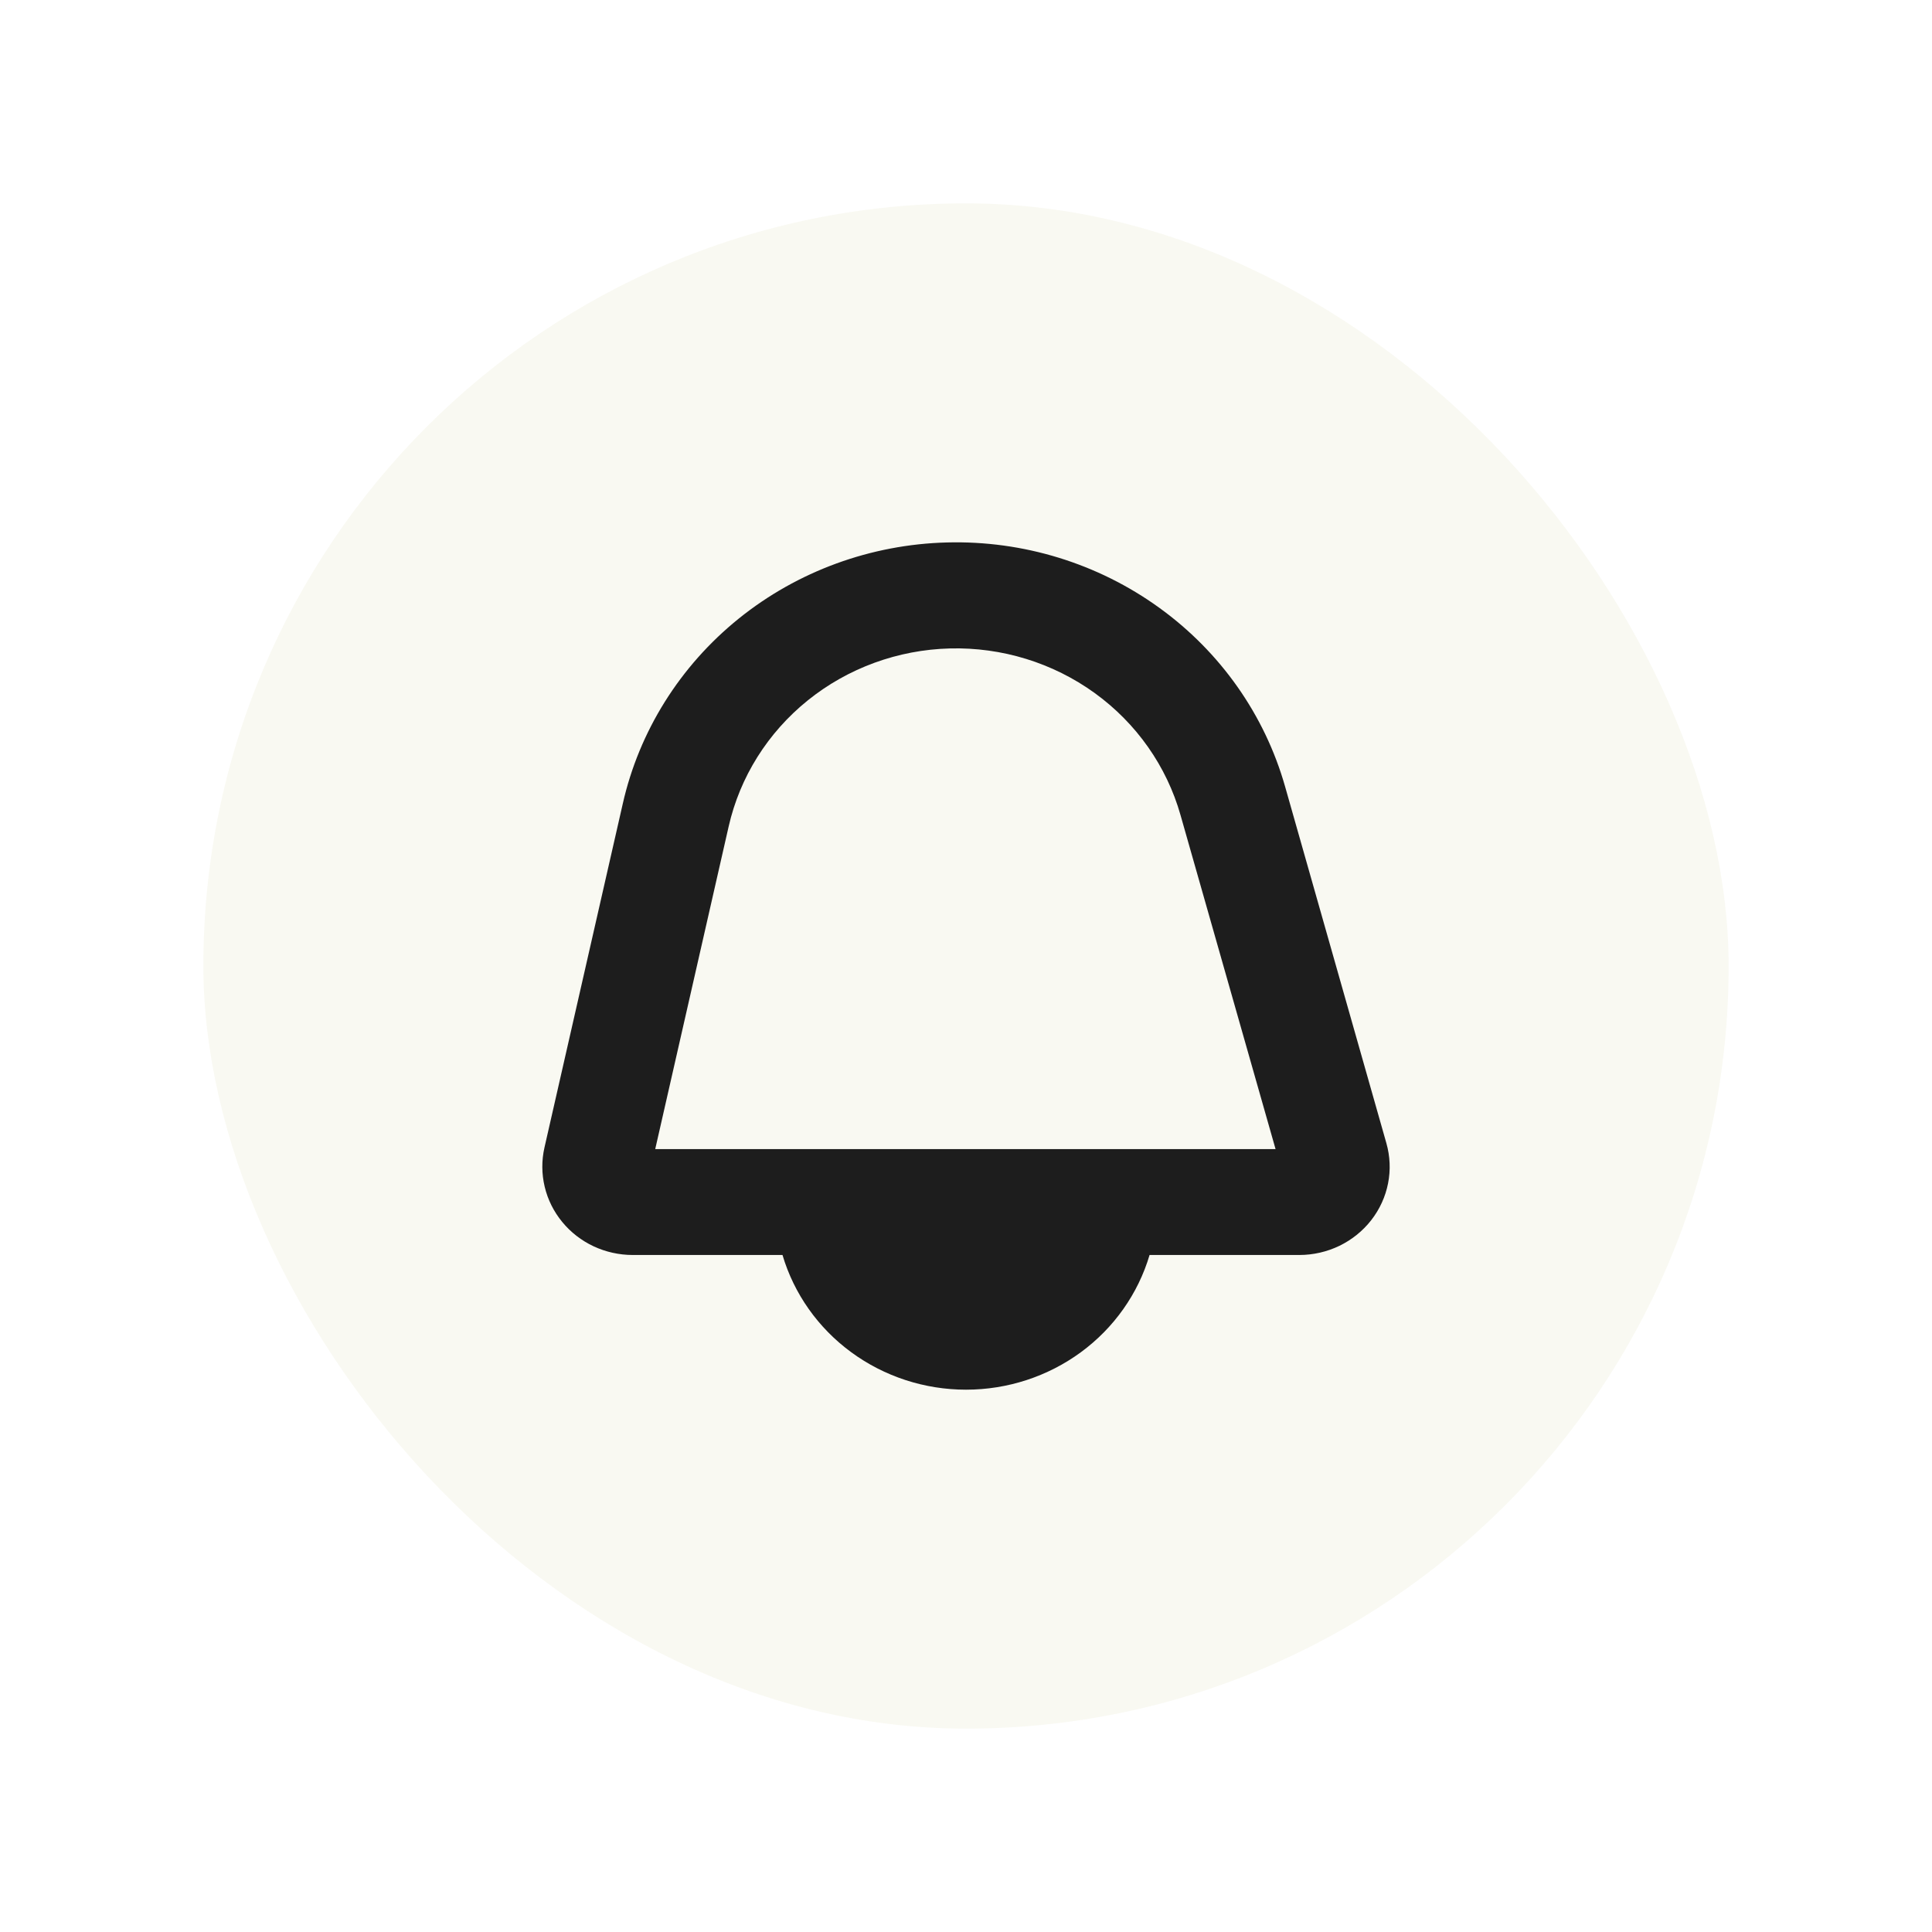 <svg width="57" height="57" viewBox="0 0 57 57" fill="none" xmlns="http://www.w3.org/2000/svg">
<g filter="url(#filter0_d_20_314)">
<rect x="6" y="2" width="45" height="45" rx="22.5" fill="#F9F9F2"/>
<path d="M40.902 29.726L37.915 19.209C37.315 17.093 36.007 15.234 34.199 13.929C32.392 12.623 30.189 11.945 27.941 12.004C25.693 12.062 23.53 12.853 21.796 14.25C20.062 15.648 18.857 17.572 18.373 19.716L16.063 29.858C15.977 30.238 15.979 30.633 16.07 31.013C16.16 31.392 16.337 31.747 16.587 32.051C16.837 32.356 17.153 32.601 17.513 32.77C17.873 32.938 18.268 33.026 18.667 33.026H23.086C23.425 34.171 24.137 35.179 25.114 35.895C26.09 36.612 27.279 37 28.501 37C29.723 37 30.912 36.612 31.889 35.895C32.865 35.179 33.577 34.171 33.916 33.026H38.333C38.744 33.026 39.15 32.933 39.518 32.755C39.886 32.576 40.208 32.317 40.456 31.998C40.705 31.678 40.875 31.307 40.952 30.913C41.03 30.519 41.012 30.112 40.902 29.726ZM19.331 29.902L21.497 20.387C21.828 18.925 22.651 17.614 23.835 16.661C25.018 15.709 26.494 15.17 28.027 15.131C29.56 15.092 31.063 15.555 32.296 16.446C33.528 17.337 34.42 18.605 34.829 20.048L37.633 29.902H19.331Z" fill="#1D1D1D"/>
</g>
<defs>
<filter id="filter0_d_20_314" x="0" y="0" width="57" height="57" filterUnits="userSpaceOnUse" color-interpolation-filters="sRGB">
<feFlood flood-opacity="0" result="BackgroundImageFix"/>
<feColorMatrix in="SourceAlpha" type="matrix" values="0 0 0 0 0 0 0 0 0 0 0 0 0 0 0 0 0 0 127 0" result="hardAlpha"/>
<feOffset dy="4"/>
<feGaussianBlur stdDeviation="3"/>
<feComposite in2="hardAlpha" operator="out"/>
<feColorMatrix type="matrix" values="0 0 0 0 0.388 0 0 0 0 0.651 0 0 0 0 0.753 0 0 0 0.2 0"/>
<feBlend mode="normal" in2="BackgroundImageFix" result="effect1_dropShadow_20_314"/>
<feBlend mode="normal" in="SourceGraphic" in2="effect1_dropShadow_20_314" result="shape"/>
</filter>
</defs>
</svg>

